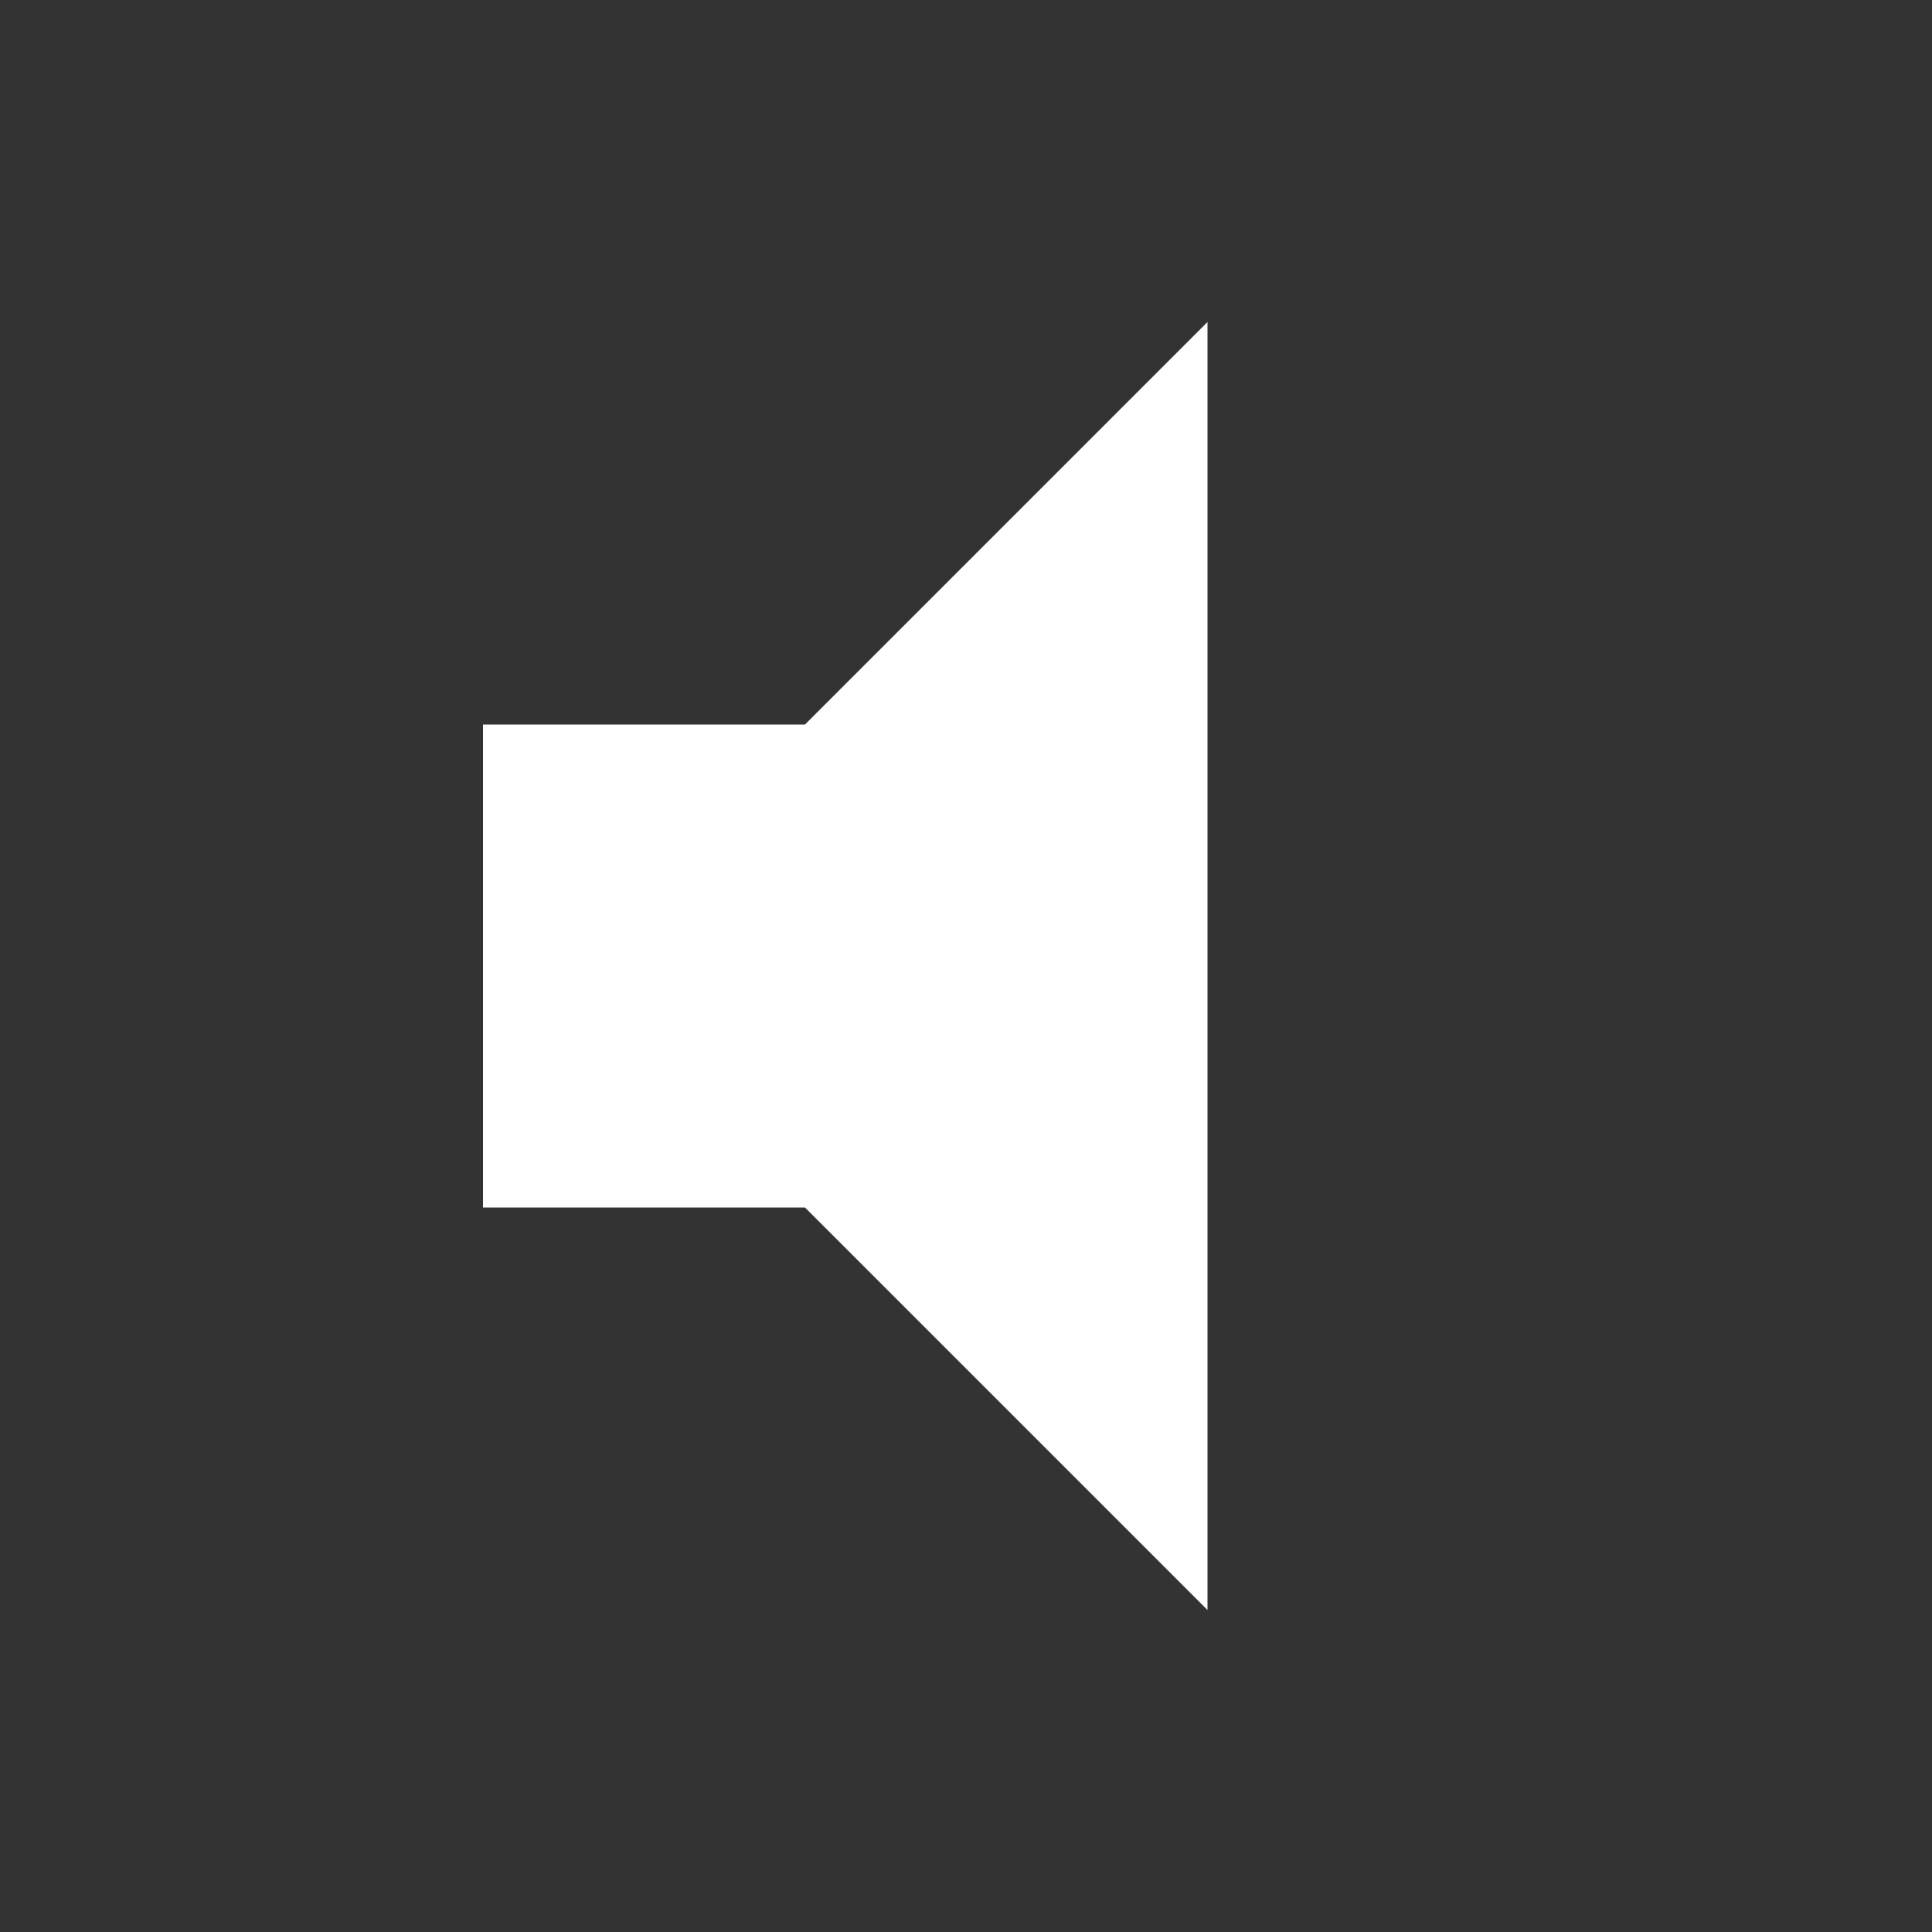 <svg xmlns="http://www.w3.org/2000/svg" viewBox="0 0 24 24"><rect x="0" y="0" width="24" height="24" fill="#333333" stroke="none"/><path fill="#FFF" fill-rule="evenodd" d="M6 9h4l5-5v16l-5-5H6V9z" clip-rule="evenodd"/></svg>
